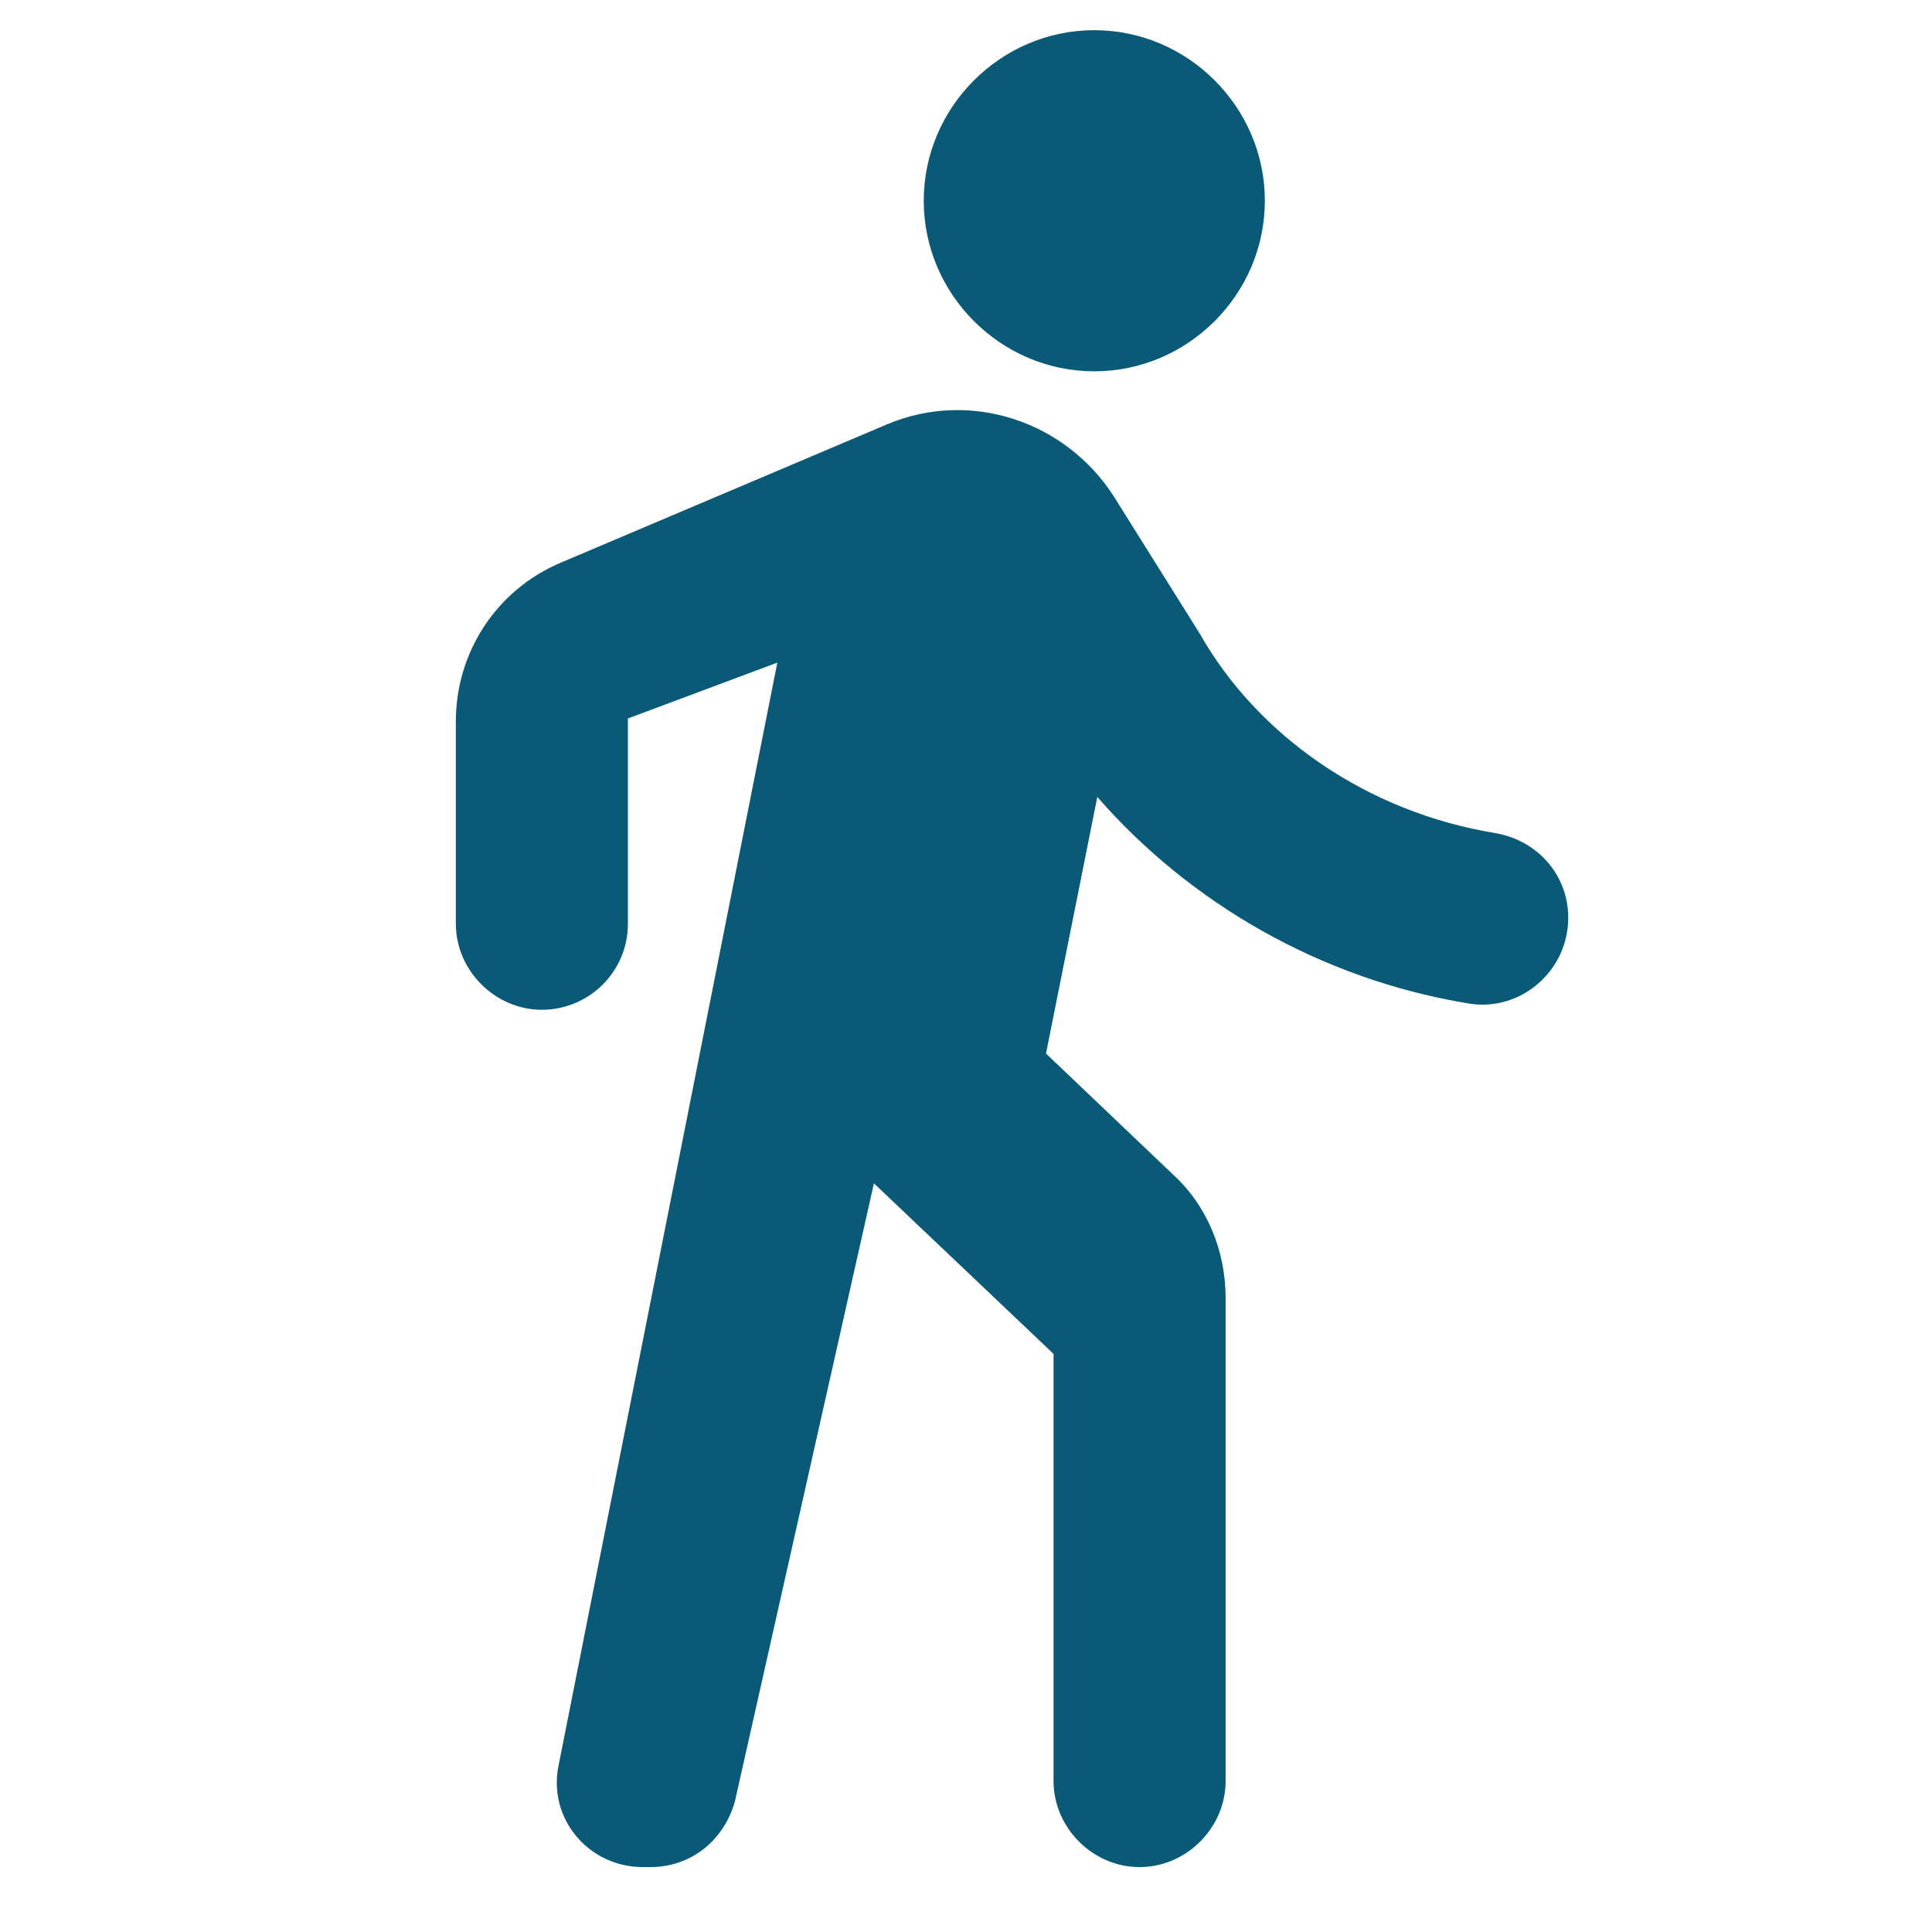 <?xml version="1.0" encoding="utf-8"?>
<!-- Generator: Adobe Illustrator 21.0.0, SVG Export Plug-In . SVG Version: 6.00 Build 0)  -->
<svg version="1.1" id="Слой_1" xmlns="http://www.w3.org/2000/svg" xmlns:xlink="http://www.w3.org/1999/xlink" x="0px" y="0px"
	 viewBox="0 0 128 128" style="enable-background:new 0 0 128 128;" xml:space="preserve">
<style type="text/css">
	.st0{fill:none;}
	.st1{fill:#0A5A77;}
</style>
<g id="Rounded" transform="translate(-209, -3123)">
	<g>
		<polygon id="Path" class="st0" points="205,3116.4 341,3116.4 341,3252.4 205,3252.4 		"/>
		<path id="_xD83D__xDD39_-Icon-Color" class="st1" d="M281.5,3147.6c6.2,0,11.3-5.1,11.3-11.3s-5.1-11.3-11.3-11.3
			s-11.3,5.1-11.3,11.3S275.3,3147.6,281.5,3147.6z M260.5,3166.9L246,3240c-0.7,3.5,2,6.7,5.6,6.7h0.5c2.7,0,4.9-1.8,5.6-4.4
			l9.2-40.9l11.9,11.3v28.3c0,3.1,2.6,5.7,5.7,5.7s5.7-2.6,5.7-5.7v-32c0-3.1-1.2-6.1-3.5-8.2l-8.4-8l3.4-17
			c6.1,7,14.8,12.1,24.7,13.7c3.4,0.5,6.5-2.2,6.5-5.7c0-2.8-2-5.1-4.8-5.6c-8.6-1.4-15.8-6.5-19.6-13.2l-5.7-9.1
			c-3.2-5-9.5-7.1-15-4.8l-21.7,9.2c-4.2,1.8-6.9,5.9-6.9,10.5v13.4c0,3.1,2.6,5.7,5.7,5.7s5.7-2.5,5.7-5.7v-13.6L260.5,3166.9z"/>
	</g>
</g>
</svg>
